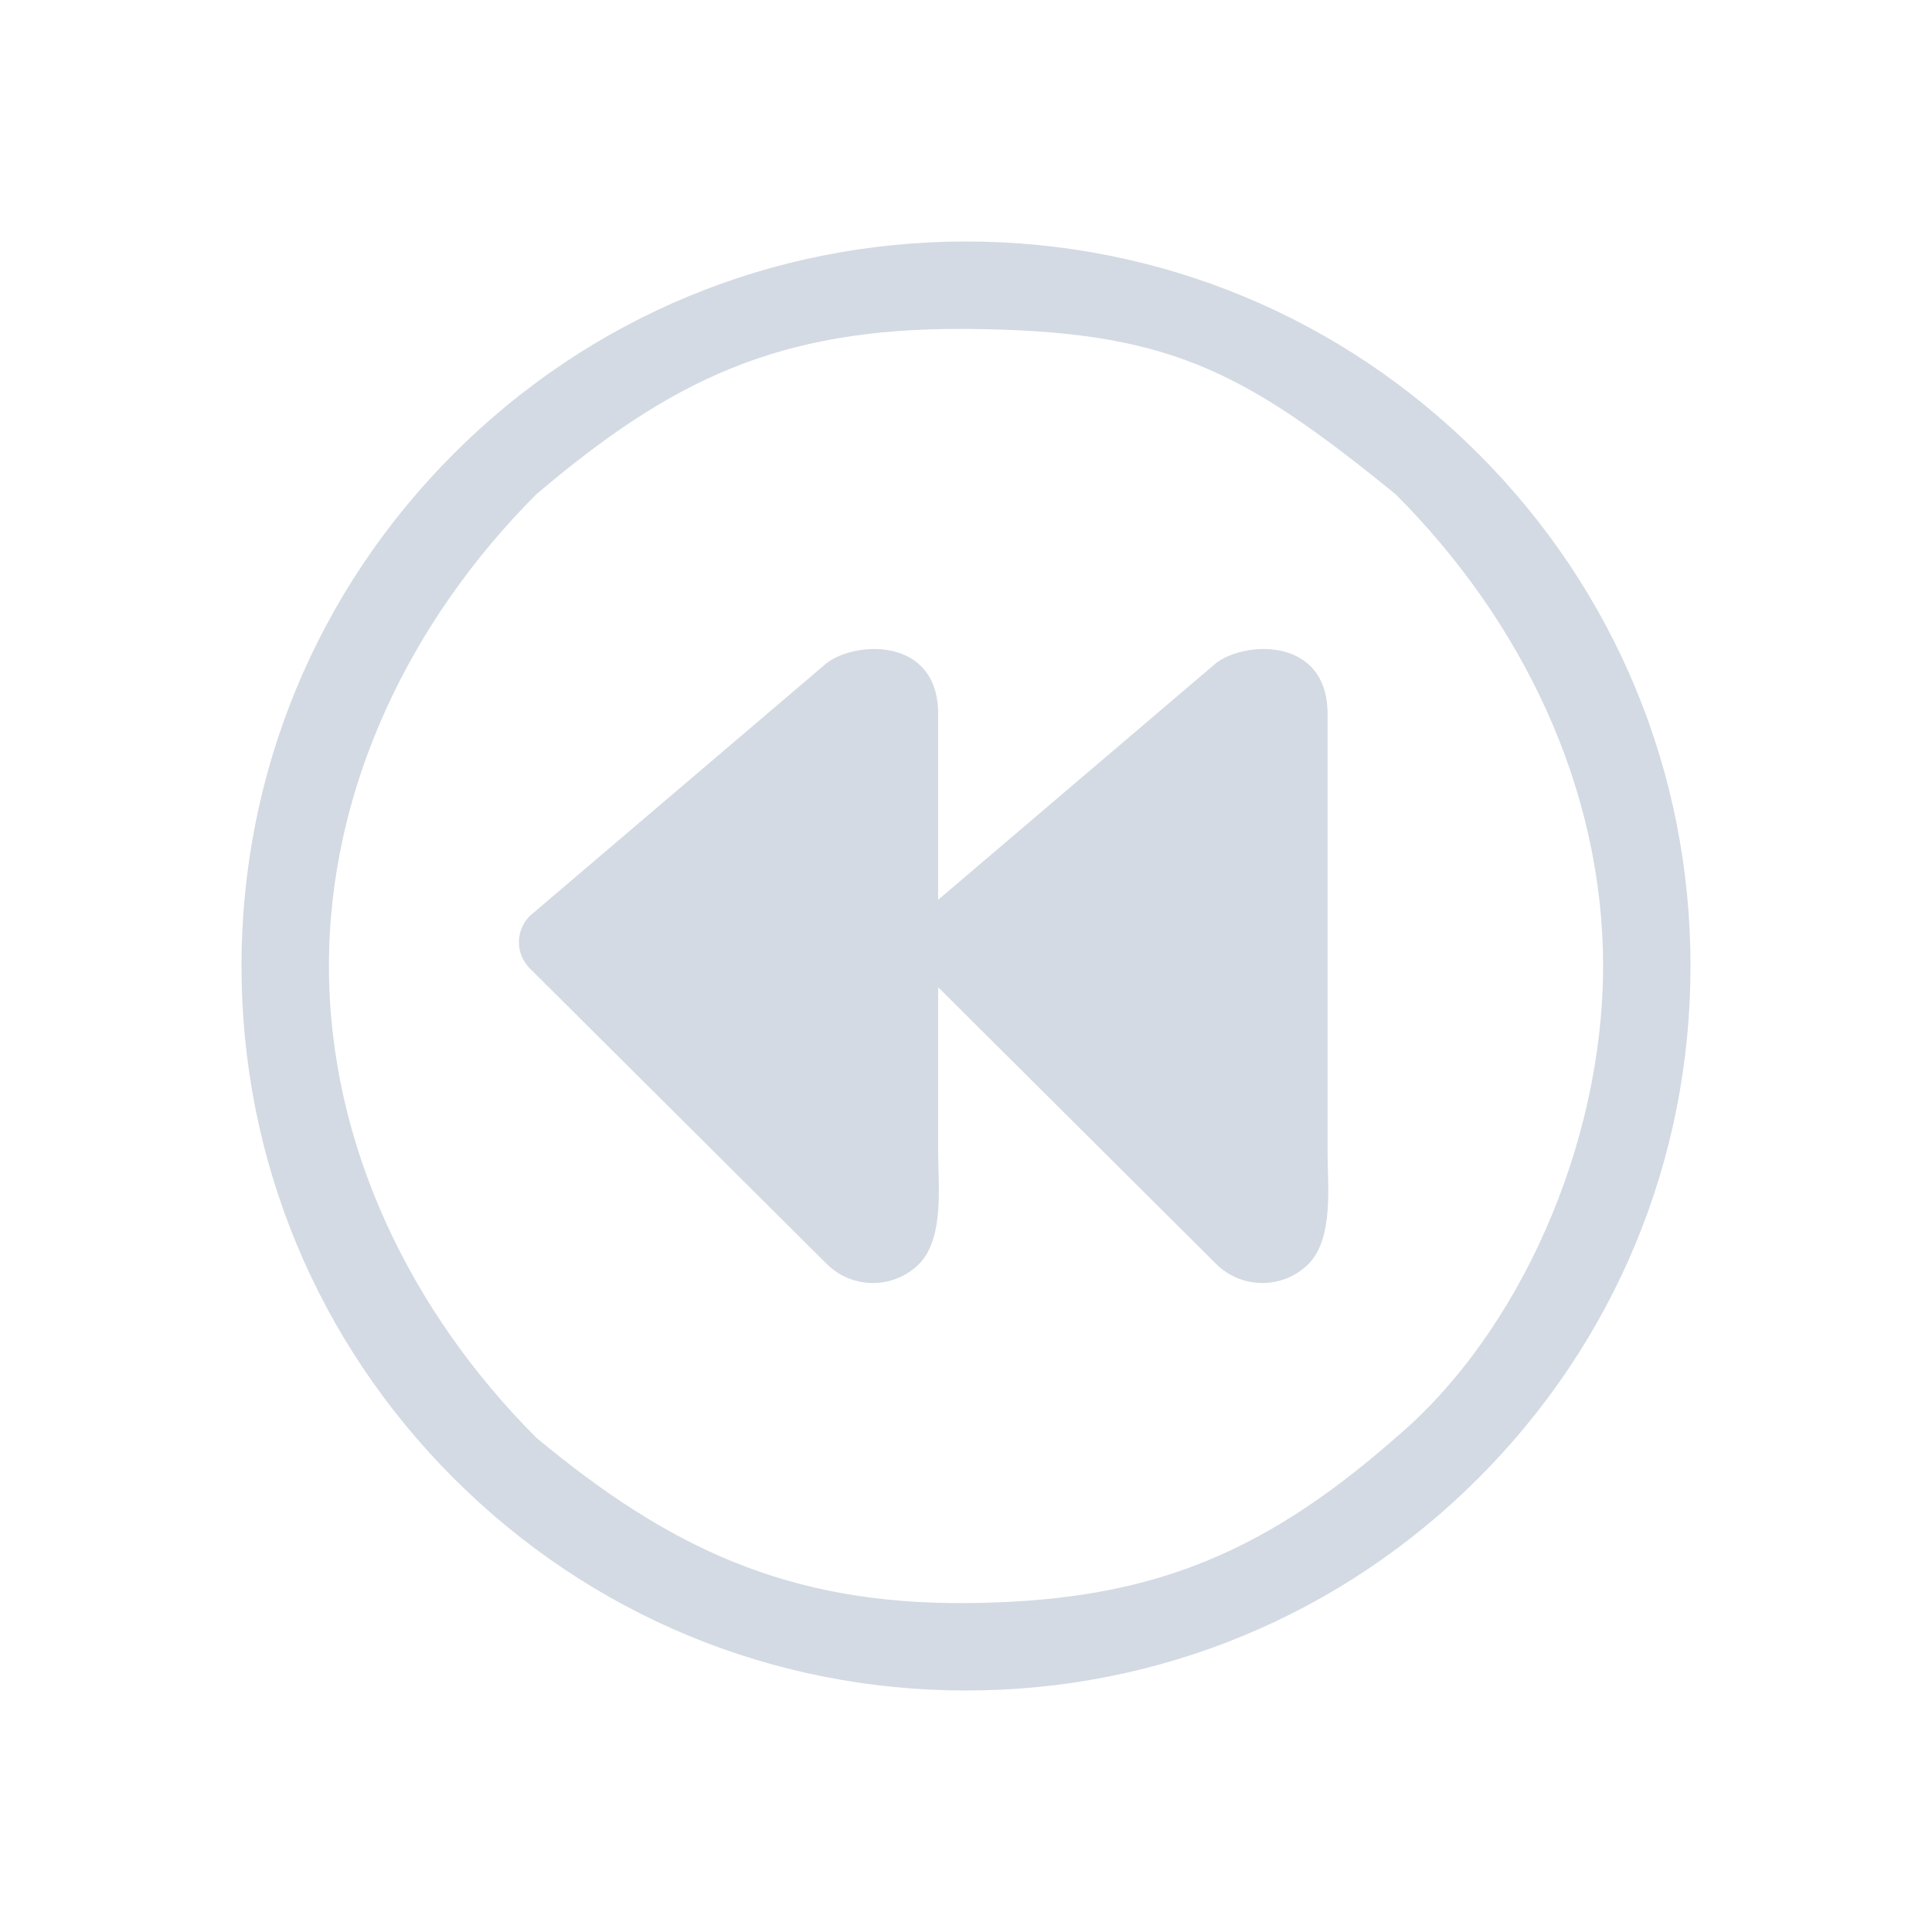 <?xml version="1.0" encoding="UTF-8" standalone="no"?>
<svg
   viewBox="0 0 32 32"
   id="svg6"
   version="1.1"
   sodipodi:docname="media-seek-backward.svg"
   width="32"
   height="32"
   inkscape:version="1.3.2 (091e20ef0f, 2023-11-25)"
   xmlns:inkscape="http://www.inkscape.org/namespaces/inkscape"
   xmlns:sodipodi="http://sodipodi.sourceforge.net/DTD/sodipodi-0.dtd"
   xmlns="http://www.w3.org/2000/svg"
   xmlns:svg="http://www.w3.org/2000/svg">
  <defs
     id="defs1" />
  <sodipodi:namedview
     id="namedview1"
     pagecolor="#ffffff"
     bordercolor="#999999"
     borderopacity="1"
     inkscape:showpageshadow="2"
     inkscape:pageopacity="0"
     inkscape:pagecheckerboard="0"
     inkscape:deskcolor="#d1d1d1"
     inkscape:zoom="9.9466905"
     inkscape:cx="11.260027"
     inkscape:cy="14.175569"
     inkscape:window-width="1920"
     inkscape:window-height="994"
     inkscape:window-x="0"
     inkscape:window-y="0"
     inkscape:window-maximized="1"
     inkscape:current-layer="svg6" />
  <style
     type="text/css"
     id="current-color-scheme">.ColorScheme-Text { color: #fcfcfc; } </style>
  <g
     transform="matrix(-1,0,0,1,27,-45)"
     id="media-seek-backward"
     style="fill:#d3dae3;fill-opacity:1">
    <rect
       id="rect140"
       y="0"
       x="0"
       height="32"
       width="32"
       style="opacity:0.001;fill:#d3dae3;fill-opacity:1" />
    <path
       inkscape:connector-curvature="0"
       id="path148"
       d="M 16,4 A 12,12 0 0 0 4,16 12,12 0 0 0 16,28 12,12 0 0 0 28,16 12,12 0 0 0 16,4 Z m -5.981,6.005 a 1.309,1.385 0 0 1 0.035,0 1.309,1.385 0 0 1 0.748,0.209 l 3.492,2.306 1.706,1.127 v -2.259 a 1.309,1.385 0 0 1 1.254,-1.383 1.309,1.385 0 0 1 0.748,0.209 l 3.492,2.306 3.492,2.309 a 1.309,1.385 0 0 1 0,2.348 l -3.492,2.309 -3.492,2.306 A 1.309,1.385 0 0 1 16,20.617 v -2.259 l -1.706,1.127 -3.492,2.306 A 1.309,1.385 0 0 1 8.8,20.617 v -9.23 a 1.309,1.385 0 0 1 1.219,-1.383 z"
       style="opacity:1;fill:#d3dae3;fill-opacity:1;stroke-width:1.2" />
  </g>
  <path
     style="opacity:0.001;fill:#d3dae3;fill-opacity:1;stroke-width:1.455"
     d="M 0,0 H 32 V 32 H 0 Z"
     id="path47" />
  <path
     d="m 7.515,24.485 c 2.267,2.267 5.28,3.515 8.485,3.515 3.205,0 6.219,-1.248 8.485,-3.515 2.267,-2.267 3.515,-5.28 3.515,-8.485 0,-3.205 -1.248,-6.219 -3.515,-8.485 -2.266,-2.266 -5.28,-3.515 -8.485,-3.515 -3.205,0 -6.219,1.248 -8.485,3.515 -2.266,2.267 -3.515,5.28 -3.515,8.485 0,3.205 1.248,6.219 3.515,8.485 z M 8.885,8.185 C 11.095,6.311 12.877,5.425 16,5.448 c 3.316,0.024 4.546,0.647 7.115,2.738 2.087,2.087 3.437,4.862 3.437,7.814 0,2.952 -1.392,6.09 -3.437,7.815 -2.294,2.016 -4.206,2.715 -7.115,2.737 -2.952,0.022 -4.928,-0.919 -7.115,-2.737 -2.087,-2.087 -3.437,-4.863 -3.437,-7.815 0,-2.952 1.35,-5.727 3.437,-7.815 z"
     id="path2-36-912-3-36-3"
     style="fill:#d3dae3;fill-opacity:1;stroke-width:0.037"
     sodipodi:nodetypes="cscscscsccscscscsc" />
  <path
     d="m 8.595,15.605 c -2.93e-4,-0.163 0.065,-0.32 0.181,-0.435 l 4.918,-4.189 c 0.495,-0.373 1.844,-0.424 1.845,0.843 v 3.91 3.395 c 0,0.474 0.105,1.385 -0.316,1.806 v 0 c -0.422,0.421 -1.107,0.421 -1.53,0 L 8.776,16.04 C 8.66,15.925 8.595,15.768 8.595,15.605 Z"
     id="path4-3-75-3-6"
     style="fill:#d3dae3;fill-opacity:1;stroke-width:0.308"
     sodipodi:nodetypes="ccccccssccc" />
  <path
     d="m 15.045,15.605 c -3e-4,-0.163 0.065,-0.32 0.181,-0.435 l 4.918,-4.189 c 0.495,-0.373 1.844,-0.424 1.845,0.843 v 3.91 3.395 c 0,0.474 0.105,1.385 -0.316,1.806 v 0 c -0.422,0.421 -1.107,0.421 -1.53,0 l -4.916,-4.894 c -0.116,-0.115 -0.181,-0.272 -0.181,-0.435 z"
     id="path4-3-75-3-6-1"
     style="fill:#d3dae3;fill-opacity:1;stroke-width:0.308"
     sodipodi:nodetypes="ccccccssccc" />
</svg>

